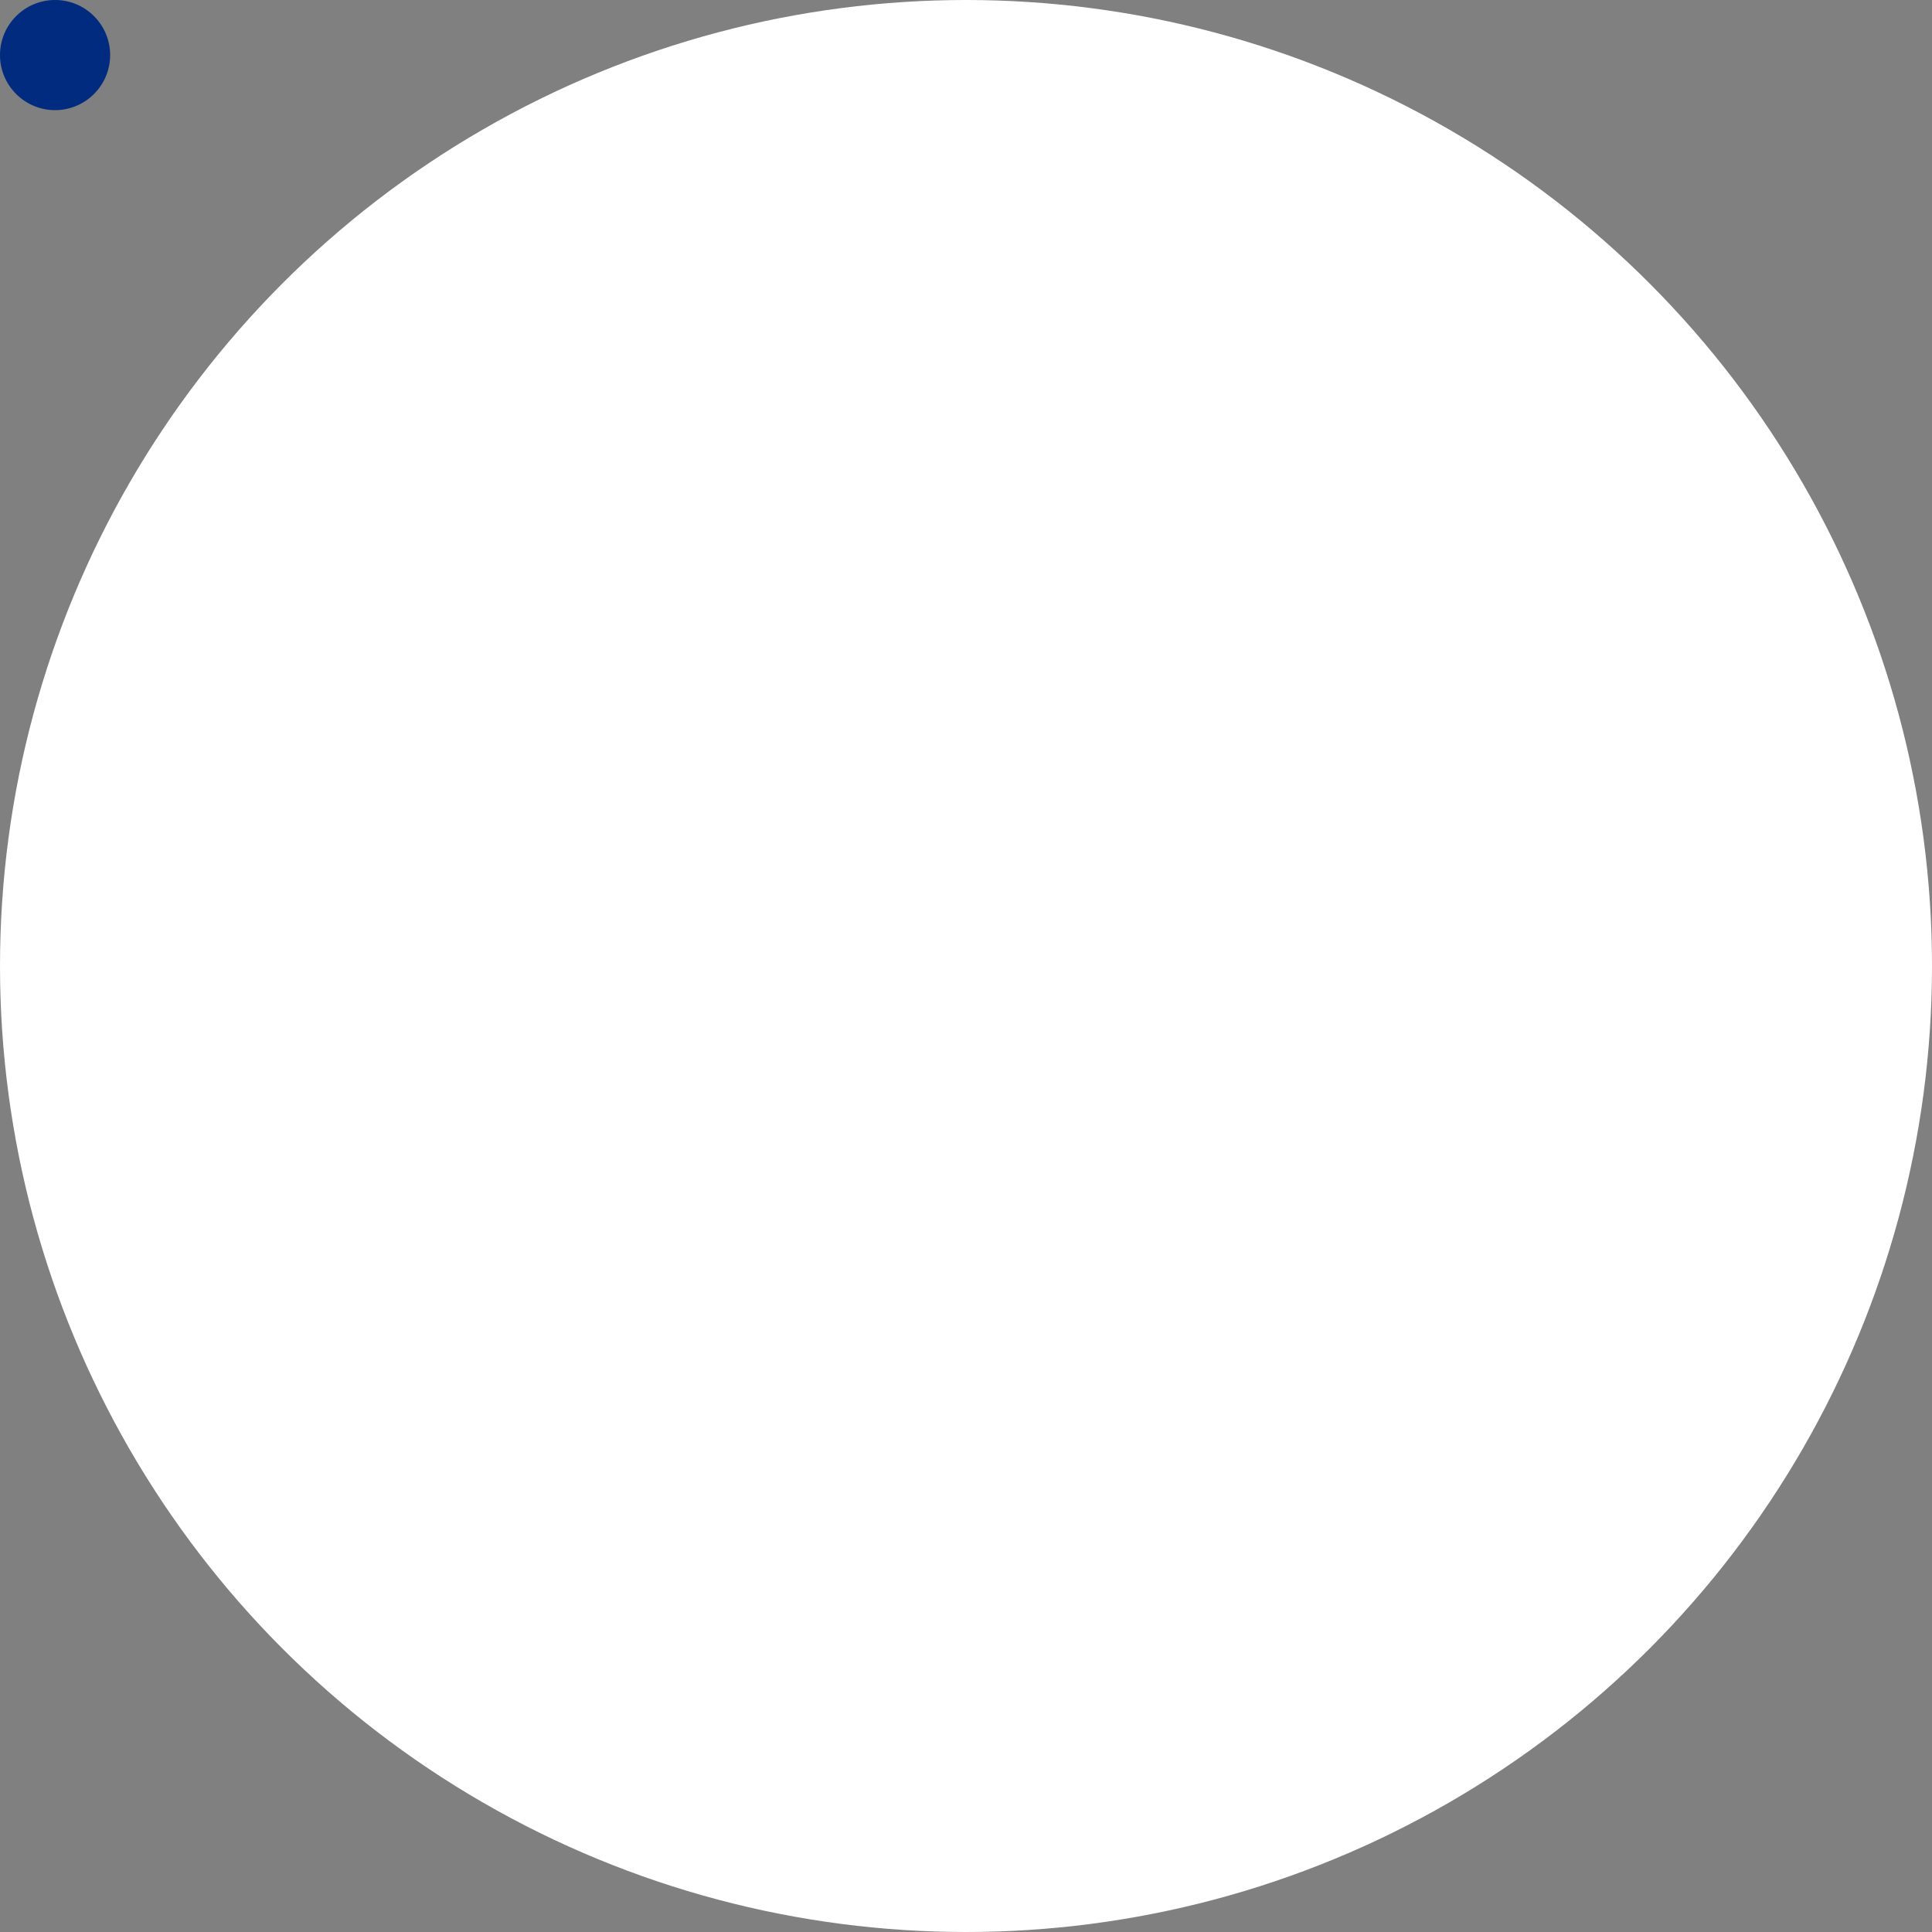 <svg xmlns="http://www.w3.org/2000/svg" xmlns:xlink="http://www.w3.org/1999/xlink" viewBox="0 0 512 512"><rect x="0" y="0" width="512" height="512" fill="#808080" stroke="none"/><defs mask="url(#a)"><clipPath id="b"><path fill-opacity=".7" d="M0 0h9000v9000H0z"/></clipPath><path id="c" d="m0-1 .2.7H1L.3 0l.2.7L0 .4l-.6.4.2-.7-.5-.4h.7z"/></defs><g clip-path="url(#b)" mask="url(#a)" transform="scale(.057)"><path fill="#002b7f" d="M0 0h13500v9000H0z"/><path fill="#f9e814" d="M0 5625h13500v1125H0z"/><use xlink:href="#c" width="13500" height="9000" x="2" y="2" fill="#fff" transform="scale(750)"/><use xlink:href="#c" width="13500" height="9000" x="3" y="3" fill="#fff" transform="scale(1000)"/></g><mask id="a"><circle cx="256" cy="256" r="256" fill="#fff"/></mask></svg>